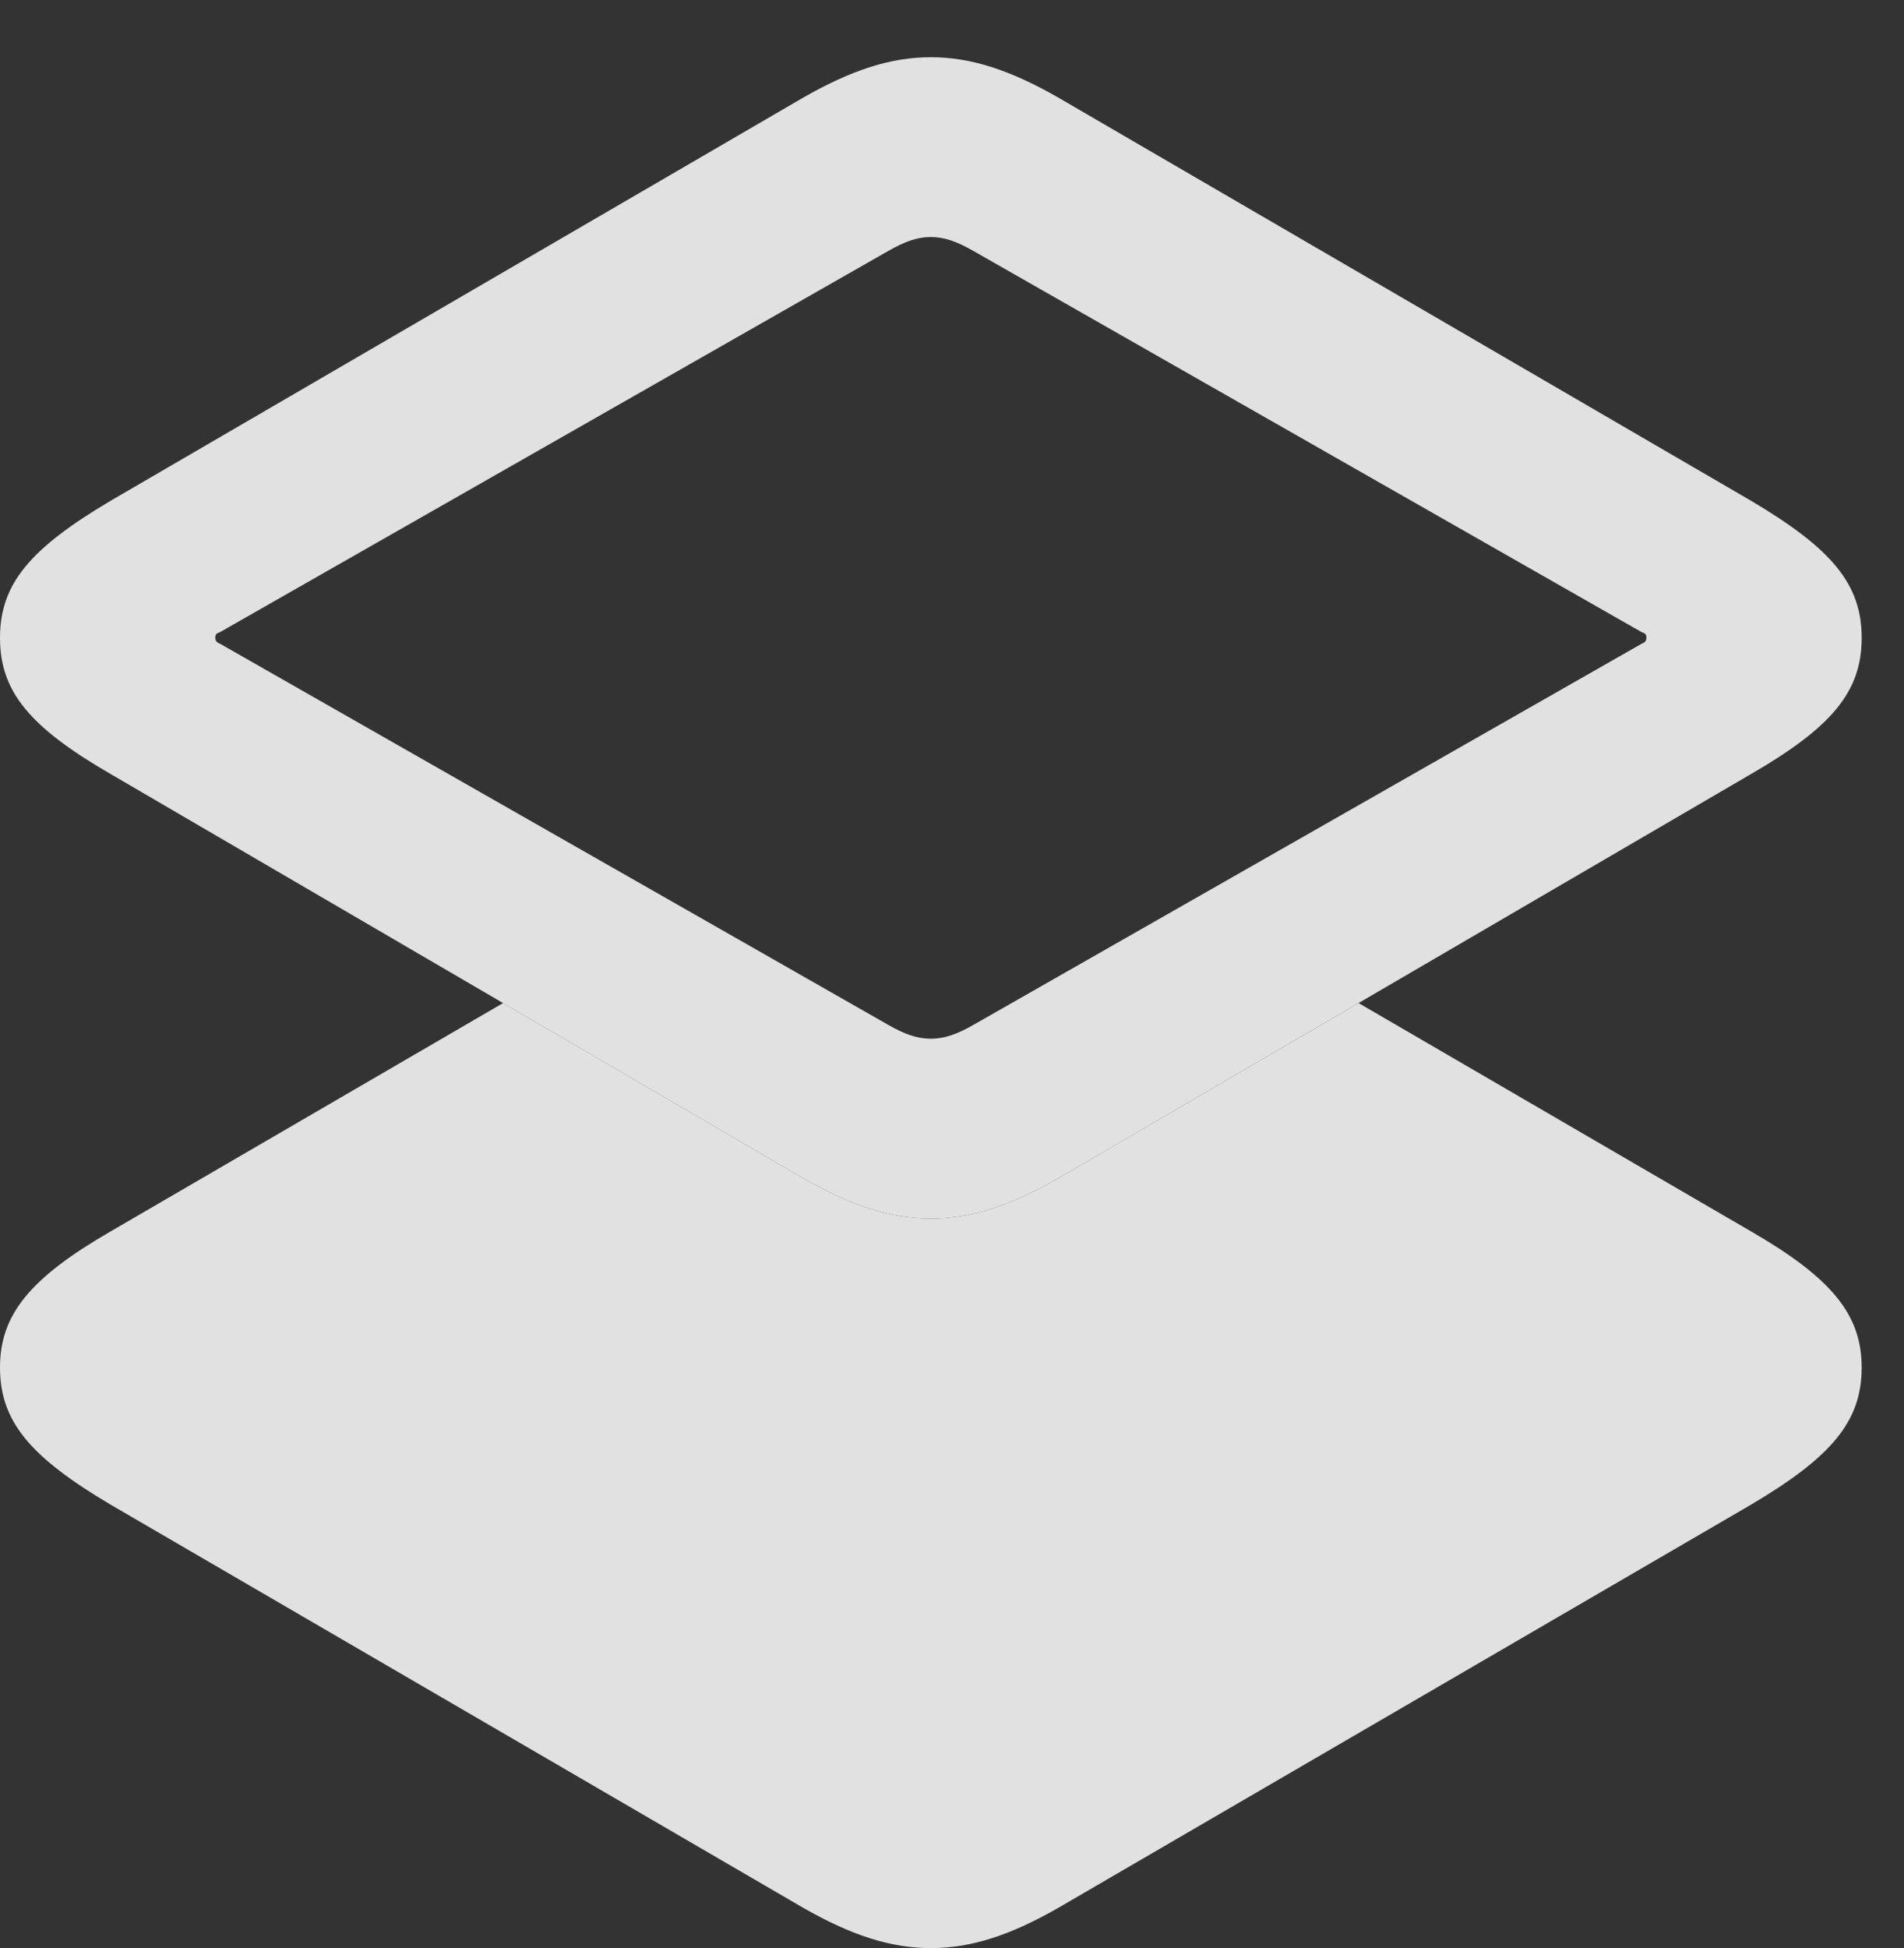 <?xml version="1.0" encoding="UTF-8"?>
<!--Generator: Apple Native CoreSVG 341-->
<!DOCTYPE svg
PUBLIC "-//W3C//DTD SVG 1.1//EN"
       "http://www.w3.org/Graphics/SVG/1.1/DTD/svg11.dtd">
<svg version="1.1" xmlns="http://www.w3.org/2000/svg" xmlns:xlink="http://www.w3.org/1999/xlink" viewBox="0 0 16.24 16.611">
 <rect x="0" y="0" width="16.24" height="16.611" fill="#333333" stroke="none"/>
 <g>
  <rect height="16.611" opacity="0" width="16.24" x="0" y="0"/>
  <path d="M14.932 10.498C15.625 10.898 15.879 11.211 15.879 11.66C15.879 12.119 15.625 12.422 14.932 12.832L9.023 16.27C8.613 16.504 8.281 16.611 7.939 16.611C7.598 16.611 7.266 16.504 6.855 16.27L0.947 12.832C0.254 12.422 0 12.119 0 11.66C0 11.211 0.254 10.898 0.947 10.498L4.291 8.553L6.855 10.049C7.266 10.283 7.598 10.391 7.939 10.391C8.281 10.391 8.613 10.283 9.023 10.049L11.588 8.553Z" fill="white" fill-opacity="0.85"/>
  <path d="M7.939 10.391C8.281 10.391 8.613 10.283 9.023 10.049L14.932 6.602C15.625 6.201 15.879 5.898 15.879 5.439C15.879 4.98 15.625 4.678 14.932 4.268L9.023 0.83C8.613 0.596 8.281 0.488 7.939 0.488C7.598 0.488 7.266 0.596 6.855 0.83L0.947 4.268C0.254 4.678 0 4.98 0 5.439C0 5.898 0.254 6.201 0.947 6.602L6.855 10.049C7.266 10.283 7.598 10.391 7.939 10.391ZM7.939 8.857C7.822 8.857 7.715 8.818 7.578 8.74L1.875 5.488C1.846 5.479 1.836 5.459 1.836 5.439C1.836 5.41 1.846 5.4 1.875 5.391L7.578 2.139C7.715 2.061 7.822 2.021 7.939 2.021C8.057 2.021 8.164 2.061 8.301 2.139L14.004 5.391C14.033 5.4 14.043 5.41 14.043 5.439C14.043 5.459 14.033 5.479 14.004 5.488L8.301 8.74C8.164 8.818 8.057 8.857 7.939 8.857Z" fill="white" fill-opacity="0.85"/>
 </g>
</svg>
